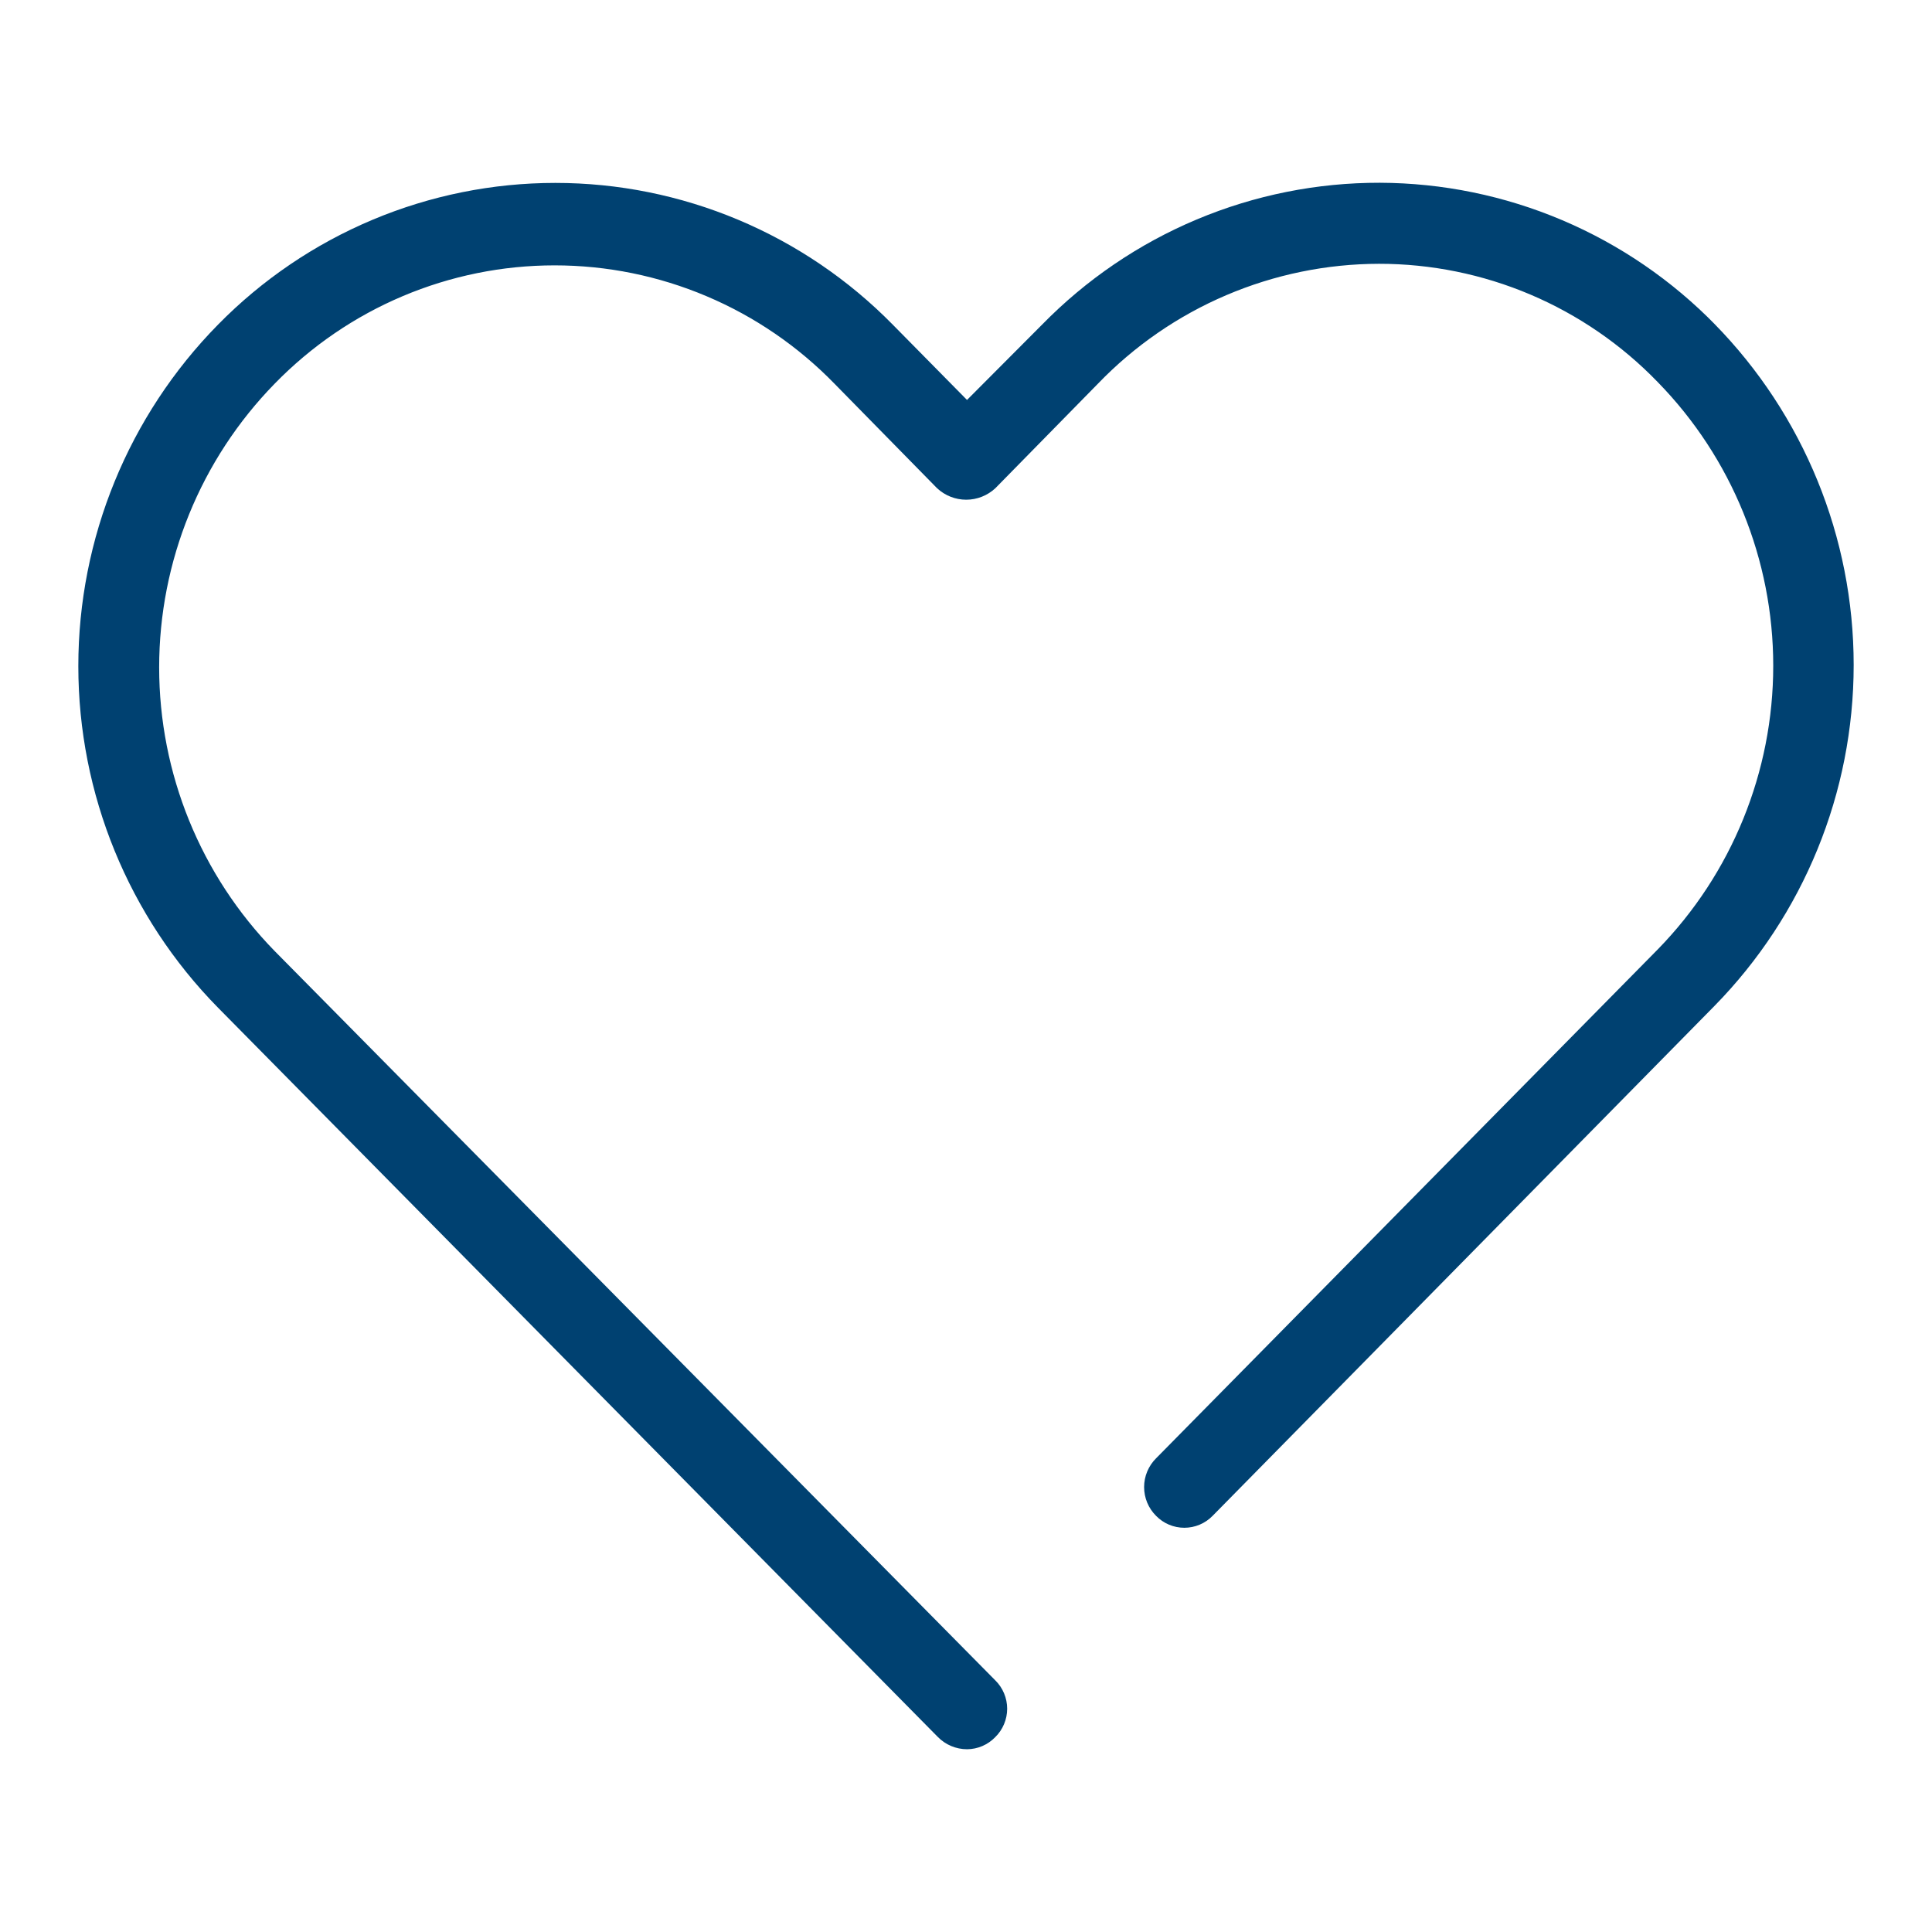 <svg width="74" height="74" viewBox="0 0 74 74" fill="none" xmlns="http://www.w3.org/2000/svg">
<path d="M65.724 12.463C64.047 10.741 62.046 9.371 59.836 8.433C57.625 7.495 55.251 7.008 52.851 7C50.443 6.995 48.058 7.473 45.837 8.406C43.616 9.339 41.603 10.708 39.916 12.432L37.039 15.319L34.192 12.432C32.504 10.714 30.493 9.349 28.275 8.418C26.057 7.486 23.677 7.006 21.272 7.006C18.868 7.006 16.487 7.486 14.269 8.418C12.052 9.349 10.04 10.714 8.353 12.432C4.923 15.918 3 20.618 3 25.515C3 30.413 4.923 35.113 8.353 38.599L35.925 66.534C36.22 66.832 36.62 66.999 37.039 67C37.241 66.999 37.441 66.957 37.627 66.877C37.813 66.797 37.981 66.681 38.122 66.534C38.266 66.393 38.38 66.224 38.458 66.037C38.536 65.851 38.577 65.65 38.577 65.448C38.577 65.246 38.536 65.045 38.458 64.859C38.38 64.672 38.266 64.503 38.122 64.362L10.519 36.426C7.684 33.525 6.096 29.624 6.096 25.562C6.096 21.5 7.684 17.599 10.519 14.698C11.915 13.263 13.582 12.122 15.423 11.344C17.265 10.565 19.243 10.164 21.241 10.164C23.24 10.164 25.218 10.565 27.059 11.344C28.901 12.122 30.568 13.263 31.964 14.698L35.894 18.702C36.197 18.983 36.595 19.14 37.008 19.14C37.421 19.14 37.819 18.983 38.122 18.702L42.052 14.698C43.448 13.248 45.121 12.094 46.971 11.305C48.821 10.516 50.81 10.107 52.82 10.104C54.812 10.103 56.783 10.504 58.617 11.282C60.451 12.061 62.11 13.201 63.496 14.636C66.331 17.537 67.919 21.437 67.919 25.5C67.919 29.562 66.331 33.463 63.496 36.364L44.28 55.857C44.135 56.001 44.02 56.173 43.941 56.362C43.862 56.551 43.822 56.754 43.822 56.959C43.822 57.163 43.862 57.366 43.941 57.556C44.02 57.745 44.135 57.916 44.28 58.06C44.421 58.205 44.589 58.32 44.775 58.398C44.961 58.477 45.161 58.517 45.363 58.517C45.564 58.517 45.764 58.477 45.95 58.398C46.136 58.32 46.304 58.205 46.446 58.06L65.662 38.536C69.083 35.052 71 30.359 71 25.469C71 20.579 69.083 15.885 65.662 12.401L65.724 12.463Z" fill="#004171"/>
</svg>
